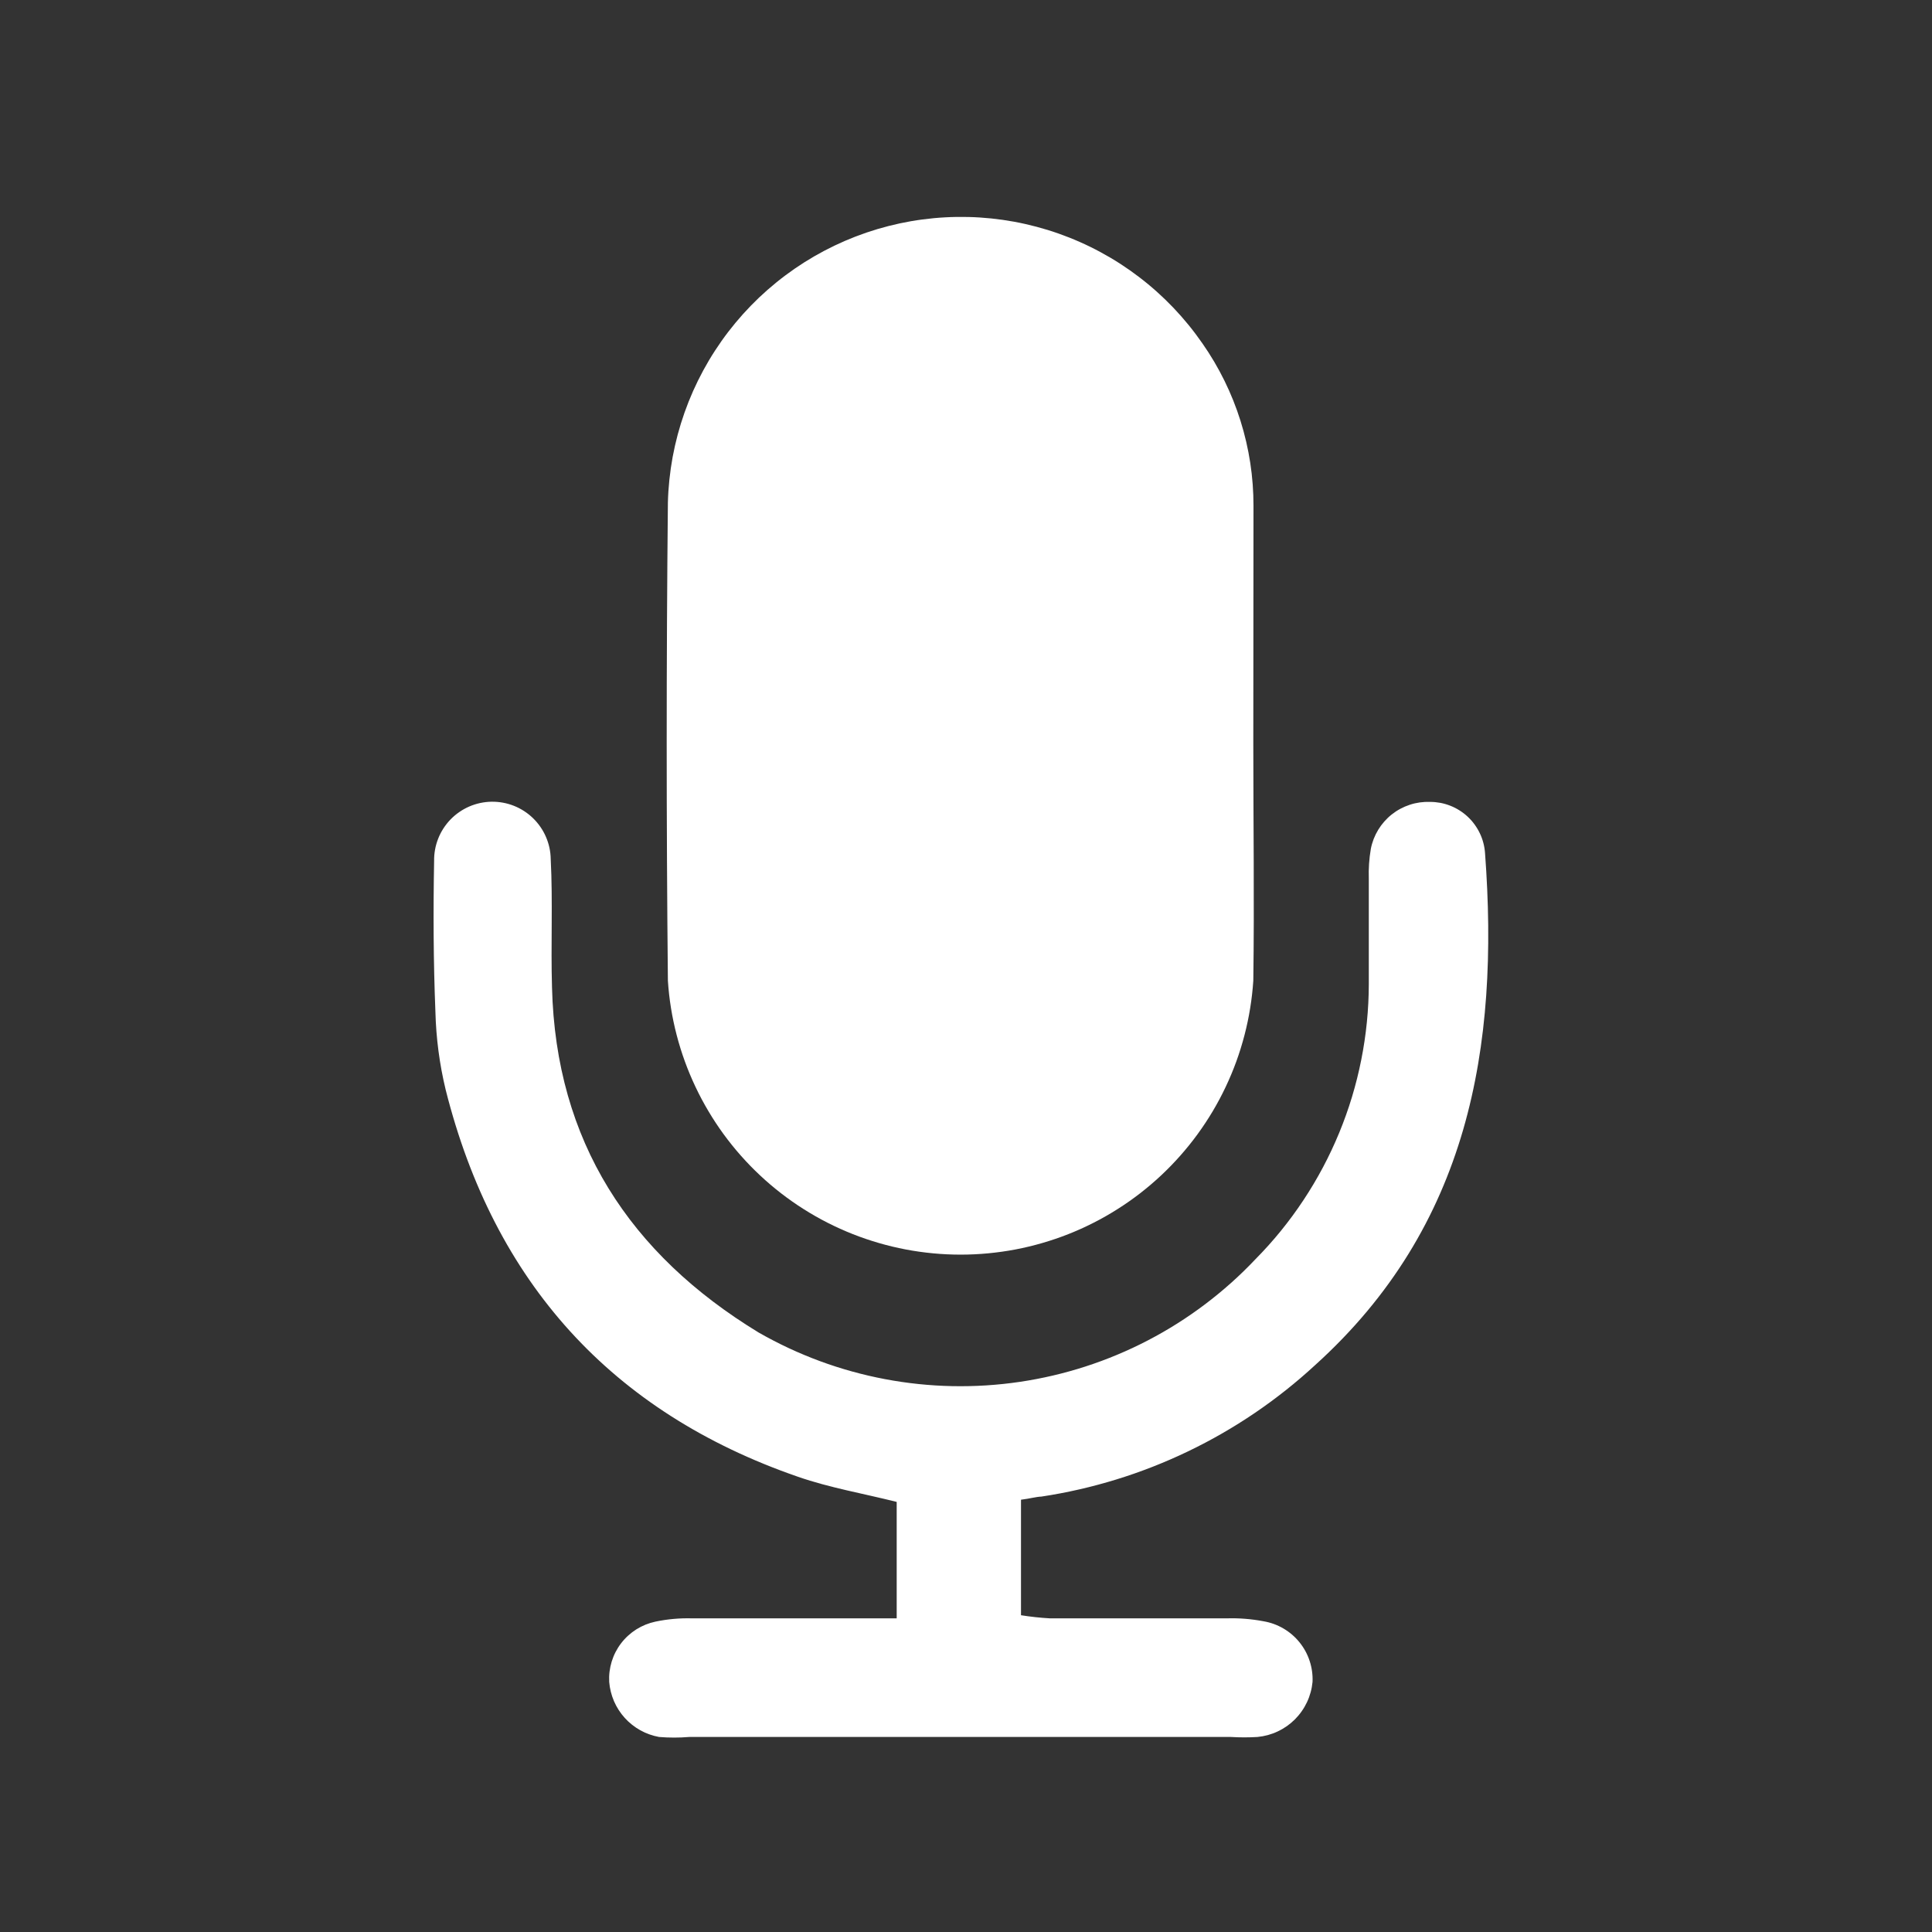 <svg xmlns="http://www.w3.org/2000/svg" xmlns:xlink="http://www.w3.org/1999/xlink" width="500" zoomAndPan="magnify" viewBox="0 0 375 375" height="500" preserveAspectRatio="xMidYMid meet" version="1.0"><rect x="0" y="0" width="375" height="375" fill="#333333" stroke="none"/><defs><clipPath id="4829e606cf"><path d="M 84 155 L 289 155 L 289 337.5 L 84 337.5 Z M 84 155 " clip-rule="nonzero"/></clipPath></defs><path fill="#ffffff" d="M 243.266 144.332 C 243.266 159.672 243.48 175.008 243.266 190.348 C 243.148 192.129 242.945 193.902 242.66 195.664 C 242.375 197.43 242.008 199.176 241.559 200.902 C 241.109 202.633 240.582 204.336 239.973 206.016 C 239.363 207.695 238.676 209.34 237.91 210.953 C 237.145 212.57 236.309 214.145 235.395 215.68 C 234.48 217.215 233.5 218.703 232.445 220.148 C 231.395 221.59 230.273 222.98 229.09 224.316 C 227.906 225.656 226.664 226.934 225.359 228.156 C 224.055 229.375 222.695 230.531 221.285 231.625 C 219.871 232.719 218.41 233.742 216.898 234.695 C 215.391 235.652 213.84 236.535 212.246 237.344 C 210.656 238.152 209.027 238.887 207.367 239.543 C 205.707 240.199 204.016 240.773 202.301 241.27 C 200.586 241.77 198.852 242.184 197.098 242.52 C 195.34 242.852 193.574 243.102 191.797 243.27 C 190.02 243.438 188.238 243.523 186.449 243.523 C 184.664 243.523 182.883 243.438 181.102 243.27 C 179.324 243.102 177.559 242.852 175.805 242.52 C 174.051 242.184 172.312 241.77 170.598 241.27 C 168.883 240.773 167.195 240.199 165.535 239.543 C 163.871 238.887 162.246 238.152 160.652 237.344 C 159.062 236.535 157.508 235.652 156 234.695 C 154.492 233.742 153.031 232.719 151.617 231.625 C 150.203 230.531 148.844 229.375 147.543 228.156 C 146.238 226.934 144.992 225.656 143.809 224.316 C 142.625 222.98 141.508 221.59 140.453 220.148 C 139.402 218.703 138.418 217.215 137.508 215.68 C 136.594 214.145 135.754 212.57 134.992 210.953 C 134.227 209.34 133.539 207.695 132.93 206.016 C 132.32 204.336 131.789 202.633 131.34 200.902 C 130.891 199.176 130.523 197.43 130.238 195.664 C 129.953 193.902 129.754 192.129 129.637 190.348 C 129.328 159.504 129.328 128.578 129.637 97.57 C 129.672 96.082 129.77 94.594 129.926 93.113 C 130.082 91.633 130.293 90.156 130.562 88.691 C 130.836 87.227 131.164 85.773 131.547 84.332 C 131.934 82.895 132.375 81.473 132.871 80.066 C 133.367 78.66 133.918 77.277 134.523 75.914 C 135.129 74.555 135.785 73.219 136.496 71.906 C 137.207 70.598 137.965 69.316 138.777 68.066 C 139.59 66.816 140.445 65.598 141.352 64.414 C 142.258 63.234 143.211 62.086 144.207 60.977 C 145.203 59.871 146.242 58.801 147.32 57.773 C 148.402 56.75 149.52 55.766 150.676 54.828 C 151.832 53.887 153.027 52.996 154.254 52.148 C 155.48 51.305 156.738 50.508 158.027 49.762 C 159.32 49.016 160.637 48.32 161.98 47.676 C 163.324 47.035 164.691 46.445 166.082 45.906 C 167.473 45.371 168.883 44.891 170.312 44.465 C 171.738 44.043 173.184 43.672 174.641 43.359 C 176.098 43.047 177.562 42.793 179.043 42.598 C 180.52 42.402 182 42.262 183.488 42.184 C 184.977 42.102 186.469 42.082 187.957 42.117 C 189.445 42.152 190.934 42.25 192.414 42.402 C 193.898 42.555 195.371 42.766 196.836 43.035 C 198.305 43.305 199.758 43.633 201.195 44.016 C 202.637 44.398 204.059 44.836 205.465 45.332 C 206.871 45.828 208.254 46.375 209.617 46.98 C 210.98 47.582 212.316 48.238 213.629 48.949 C 214.941 49.656 216.223 50.414 217.473 51.223 C 218.723 52.035 219.941 52.891 221.125 53.797 C 222.309 54.699 223.457 55.648 224.566 56.645 C 225.676 57.641 226.746 58.676 227.773 59.754 C 228.801 60.836 229.785 61.953 230.727 63.109 C 231.668 64.266 232.559 65.457 233.406 66.68 C 235.012 68.98 236.434 71.387 237.668 73.902 C 238.906 76.414 239.941 79.012 240.781 81.684 C 241.621 84.359 242.25 87.082 242.676 89.852 C 243.098 92.621 243.305 95.41 243.301 98.211 C 243.301 113.656 243.266 128.996 243.266 144.332 Z M 243.266 144.332 " fill-opacity="1" fill-rule="nonzero"/><g clip-path="url(#4829e606cf)"><path fill="#ffffff" d="M 198.176 291.094 L 198.176 313.516 C 200.039 313.812 201.914 314.016 203.801 314.121 C 215.258 314.121 226.68 314.121 238.141 314.121 C 240.535 314.051 242.906 314.242 245.258 314.688 C 245.938 314.805 246.605 314.98 247.254 315.215 C 247.902 315.453 248.527 315.746 249.121 316.094 C 249.719 316.445 250.277 316.844 250.805 317.297 C 251.328 317.746 251.805 318.242 252.238 318.777 C 252.672 319.316 253.055 319.891 253.387 320.496 C 253.715 321.105 253.988 321.734 254.203 322.395 C 254.418 323.051 254.574 323.719 254.668 324.406 C 254.762 325.09 254.793 325.777 254.762 326.469 C 254.695 327.148 254.574 327.82 254.391 328.477 C 254.211 329.137 253.977 329.777 253.684 330.395 C 253.391 331.016 253.051 331.602 252.656 332.16 C 252.266 332.723 251.824 333.242 251.344 333.727 C 250.859 334.211 250.336 334.648 249.777 335.043 C 249.219 335.434 248.629 335.777 248.012 336.066 C 247.391 336.359 246.754 336.594 246.094 336.777 C 245.434 336.957 244.766 337.078 244.082 337.145 C 242.375 337.25 240.668 337.25 238.961 337.145 C 204.012 337.145 168.945 337.145 133.762 337.145 C 131.816 337.305 129.871 337.305 127.926 337.145 C 127.289 337.027 126.668 336.863 126.059 336.645 C 125.449 336.43 124.859 336.164 124.293 335.848 C 123.727 335.535 123.191 335.176 122.684 334.773 C 122.176 334.371 121.707 333.934 121.27 333.453 C 120.836 332.973 120.445 332.461 120.094 331.918 C 119.742 331.375 119.438 330.805 119.18 330.211 C 118.926 329.617 118.719 329.004 118.562 328.379 C 118.402 327.75 118.301 327.113 118.246 326.469 C 118.211 325.797 118.23 325.129 118.312 324.465 C 118.395 323.797 118.535 323.145 118.73 322.504 C 118.93 321.859 119.18 321.242 119.488 320.645 C 119.797 320.051 120.152 319.484 120.562 318.953 C 120.969 318.418 121.422 317.926 121.918 317.477 C 122.414 317.023 122.945 316.617 123.512 316.258 C 124.082 315.902 124.676 315.598 125.297 315.344 C 125.918 315.094 126.559 314.898 127.215 314.758 C 129.562 314.266 131.934 314.055 134.332 314.121 C 145.008 314.121 155.684 314.121 166.359 314.121 L 174.047 314.121 L 174.047 291.52 C 167.535 289.883 161.059 288.781 154.902 286.645 C 118.676 274.121 95.898 248.852 86.504 211.52 C 85.305 206.539 84.641 201.484 84.512 196.359 C 84.121 186.609 84.082 176.859 84.262 167.109 C 84.25 166.367 84.312 165.629 84.445 164.898 C 84.578 164.168 84.781 163.457 85.055 162.766 C 85.328 162.074 85.668 161.414 86.07 160.793 C 86.473 160.168 86.934 159.59 87.449 159.055 C 87.969 158.52 88.531 158.043 89.145 157.621 C 89.754 157.199 90.402 156.84 91.082 156.543 C 91.766 156.25 92.469 156.023 93.195 155.867 C 93.922 155.711 94.656 155.625 95.398 155.613 C 96.145 155.602 96.879 155.664 97.613 155.797 C 98.344 155.93 99.055 156.133 99.746 156.406 C 100.438 156.68 101.094 157.02 101.719 157.422 C 102.344 157.824 102.922 158.285 103.453 158.801 C 103.988 159.32 104.465 159.883 104.891 160.496 C 105.312 161.105 105.672 161.754 105.965 162.434 C 106.262 163.117 106.488 163.82 106.645 164.547 C 106.801 165.273 106.883 166.008 106.895 166.754 C 107.32 175.008 106.895 183.301 107.145 191.664 C 107.891 221.52 122.234 243.406 147.25 258.641 C 149.152 259.727 151.094 260.734 153.082 261.664 C 155.066 262.59 157.086 263.43 159.141 264.191 C 161.195 264.949 163.281 265.621 165.391 266.203 C 167.504 266.789 169.637 267.285 171.789 267.691 C 173.941 268.098 176.105 268.414 178.285 268.641 C 180.465 268.867 182.648 269.004 184.84 269.047 C 187.031 269.09 189.219 269.043 191.406 268.906 C 193.59 268.766 195.77 268.539 197.938 268.219 C 200.102 267.898 202.254 267.488 204.387 266.988 C 206.52 266.488 208.629 265.902 210.715 265.227 C 212.797 264.551 214.852 263.793 216.871 262.945 C 218.891 262.102 220.875 261.172 222.816 260.16 C 224.762 259.148 226.66 258.059 228.512 256.887 C 230.363 255.719 232.164 254.473 233.914 253.152 C 235.66 251.832 237.352 250.441 238.984 248.984 C 240.617 247.523 242.188 245.996 243.691 244.402 C 247.172 240.883 250.277 237.059 253.008 232.93 C 255.742 228.805 258.051 224.453 259.938 219.875 C 261.824 215.301 263.25 210.586 264.215 205.73 C 265.184 200.875 265.672 195.973 265.684 191.023 C 265.684 184.227 265.684 177.395 265.684 170.559 C 265.617 168.613 265.75 166.68 266.078 164.762 C 266.203 164.105 266.391 163.469 266.629 162.844 C 266.871 162.223 267.164 161.629 267.512 161.059 C 267.859 160.488 268.254 159.953 268.695 159.453 C 269.137 158.953 269.617 158.496 270.141 158.082 C 270.664 157.668 271.219 157.301 271.805 156.988 C 272.395 156.672 273.004 156.41 273.641 156.203 C 274.273 155.992 274.922 155.844 275.582 155.75 C 276.242 155.66 276.906 155.625 277.57 155.648 C 278.242 155.648 278.91 155.711 279.57 155.832 C 280.23 155.957 280.875 156.145 281.5 156.391 C 282.125 156.633 282.723 156.938 283.289 157.297 C 283.859 157.652 284.387 158.062 284.879 158.52 C 285.371 158.98 285.816 159.48 286.211 160.023 C 286.609 160.566 286.949 161.141 287.238 161.746 C 287.527 162.352 287.758 162.98 287.926 163.633 C 288.094 164.281 288.203 164.941 288.246 165.613 C 291.059 203.266 285.078 238.035 255.258 264.973 C 251.586 268.359 247.684 271.453 243.555 274.258 C 239.422 277.062 235.105 279.547 230.602 281.707 C 226.102 283.871 221.465 285.688 216.691 287.16 C 211.918 288.629 207.062 289.742 202.125 290.488 C 201.094 290.523 199.922 290.879 198.176 291.094 Z M 198.176 291.094 " fill-opacity="1" fill-rule="nonzero"/></g></svg>